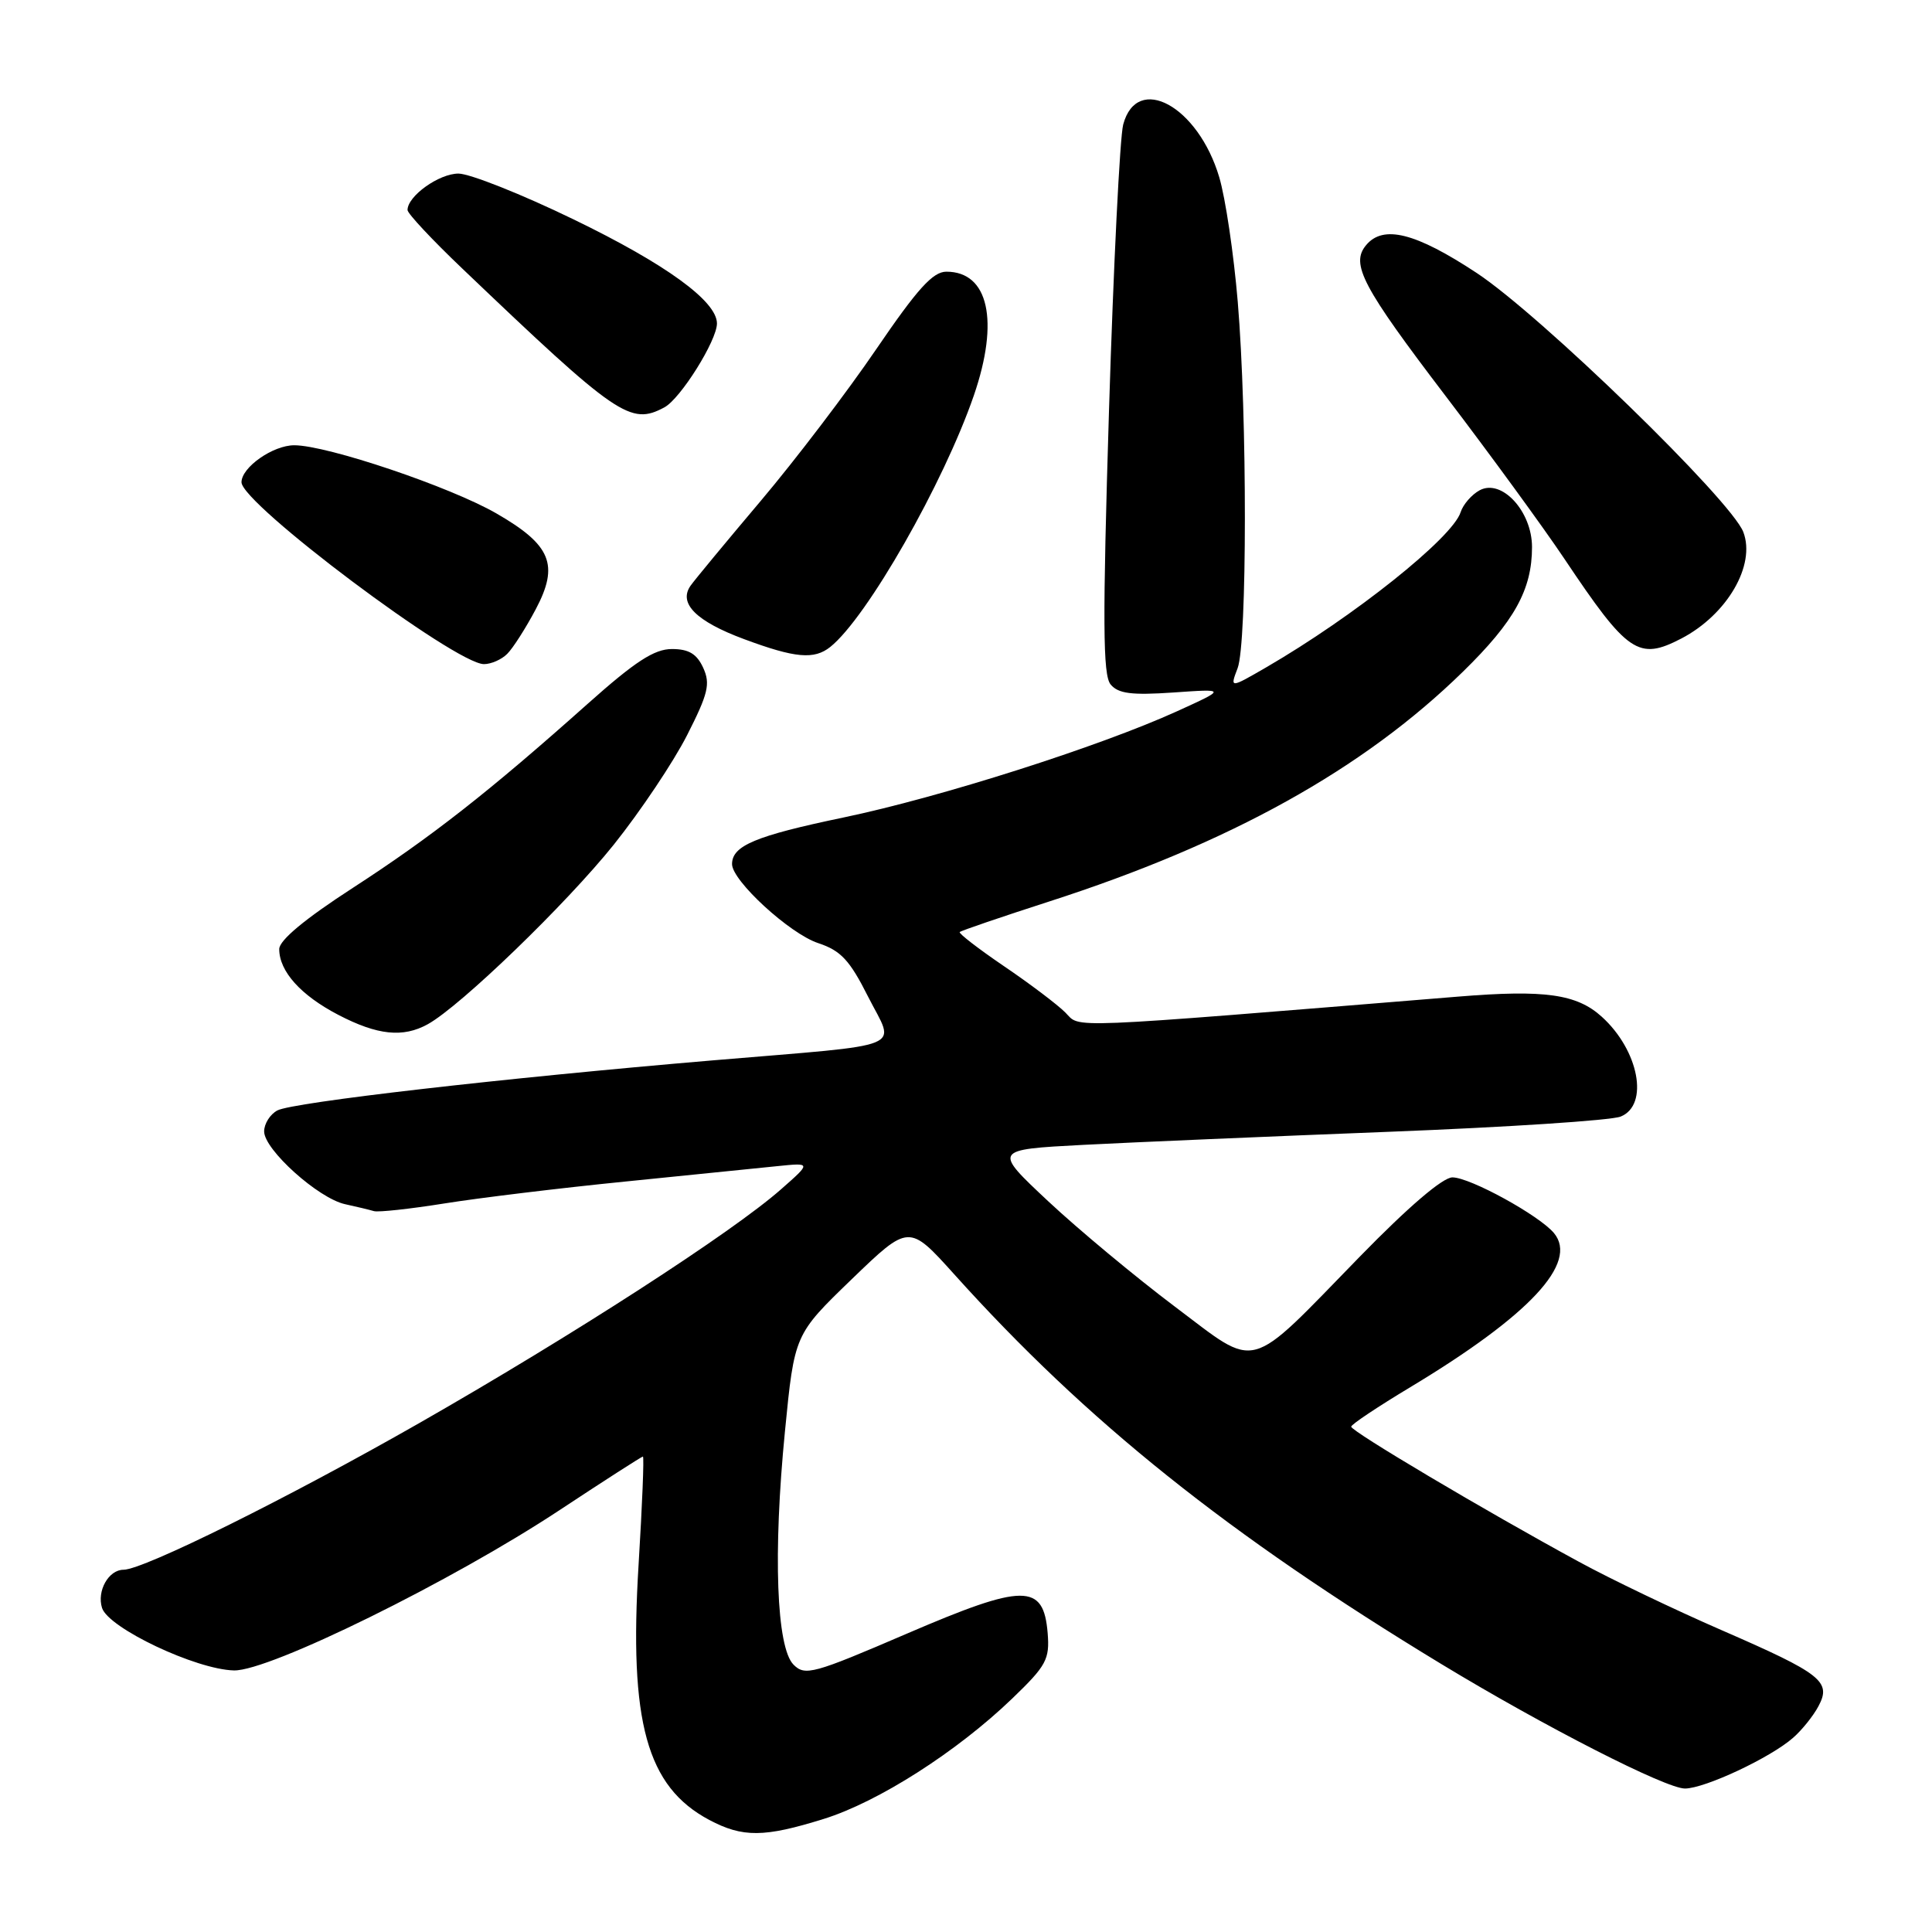 <?xml version="1.0" encoding="UTF-8" standalone="no"?>
<!DOCTYPE svg PUBLIC "-//W3C//DTD SVG 1.1//EN" "http://www.w3.org/Graphics/SVG/1.1/DTD/svg11.dtd" >
<svg xmlns="http://www.w3.org/2000/svg" xmlns:xlink="http://www.w3.org/1999/xlink" version="1.1" viewBox="0 0 256 256">
 <g >
 <path fill="currentColor"
d=" M 109.14 241.02 C 116.38 238.77 126.83 232.09 134.15 225.04 C 138.66 220.70 139.10 219.87 138.82 216.39 C 138.27 209.77 135.71 209.78 120.11 216.49 C 107.77 221.80 106.67 222.10 105.15 220.58 C 102.88 218.31 102.42 205.82 104.01 189.66 C 105.27 176.83 105.27 176.83 112.85 169.51 C 120.44 162.19 120.44 162.19 126.43 168.84 C 143.99 188.37 162.74 203.36 191.01 220.51 C 204.68 228.80 220.74 237.00 223.27 236.99 C 225.90 236.98 234.61 232.90 237.60 230.26 C 238.76 229.25 240.27 227.37 240.95 226.09 C 242.71 222.81 241.39 221.78 228.11 216.00 C 221.95 213.32 213.44 209.25 209.21 206.94 C 196.79 200.19 179.00 189.63 179.04 189.04 C 179.05 188.74 182.58 186.39 186.87 183.81 C 202.69 174.29 209.18 167.33 205.91 163.39 C 203.96 161.05 194.81 156.02 192.46 156.01 C 191.18 156.00 186.62 159.91 180.21 166.48 C 165.03 182.05 166.88 181.55 155.63 173.10 C 150.44 169.19 142.91 162.93 138.89 159.17 C 131.59 152.33 131.59 152.33 143.55 151.70 C 150.12 151.36 168.32 150.58 184.00 149.97 C 199.68 149.36 213.51 148.46 214.75 147.95 C 218.54 146.42 217.17 139.18 212.24 134.72 C 208.93 131.72 204.69 131.12 193.30 132.05 C 140.01 136.39 143.26 136.26 141.16 134.16 C 140.10 133.10 136.45 130.34 133.04 128.03 C 129.63 125.71 126.99 123.67 127.17 123.50 C 127.35 123.32 132.68 121.50 139.00 119.46 C 162.96 111.74 180.63 101.93 193.84 89.01 C 200.67 82.34 203.00 78.13 203.00 72.49 C 203.00 67.76 198.99 63.40 196.07 64.96 C 195.01 65.53 193.87 66.84 193.54 67.87 C 192.46 71.27 179.38 81.70 167.74 88.45 C 162.97 91.21 162.97 91.21 163.99 88.54 C 165.26 85.18 165.28 55.22 164.01 40.00 C 163.48 33.67 162.38 26.23 161.55 23.46 C 158.75 14.06 150.67 9.64 148.83 16.50 C 148.39 18.15 147.54 35.17 146.95 54.33 C 146.09 82.40 146.13 89.45 147.16 90.69 C 148.17 91.91 149.93 92.14 155.47 91.76 C 162.50 91.27 162.50 91.27 156.00 94.23 C 145.70 98.92 124.55 105.66 111.73 108.33 C 100.09 110.76 97.00 112.06 97.00 114.50 C 97.00 116.71 104.65 123.73 108.42 124.97 C 111.41 125.96 112.59 127.22 115.03 132.07 C 118.62 139.17 120.78 138.28 94.50 140.50 C 66.71 142.85 38.76 146.06 36.75 147.14 C 35.79 147.65 35.00 148.90 35.00 149.92 C 35.00 152.33 42.17 158.78 45.72 159.56 C 47.25 159.89 48.97 160.31 49.55 160.48 C 50.13 160.65 54.34 160.19 58.91 159.46 C 63.47 158.73 74.25 157.42 82.86 156.56 C 91.46 155.69 100.53 154.77 103.00 154.52 C 107.50 154.06 107.50 154.06 103.50 157.58 C 97.03 163.29 75.90 176.94 55.60 188.54 C 38.10 198.53 19.04 207.98 16.37 208.00 C 14.39 208.00 12.81 210.81 13.52 213.06 C 14.37 215.73 25.96 221.22 31.00 221.34 C 35.66 221.46 59.95 209.49 74.19 200.07 C 80.08 196.18 85.03 193.00 85.19 193.00 C 85.36 193.00 85.10 199.41 84.62 207.25 C 83.33 228.20 85.69 236.74 93.98 241.15 C 98.41 243.50 101.25 243.48 109.14 241.02 Z  M 56.69 135.71 C 61.05 133.29 75.03 119.78 81.33 111.92 C 84.87 107.49 89.24 100.96 91.04 97.42 C 93.84 91.91 94.15 90.62 93.18 88.49 C 92.33 86.64 91.27 86.00 89.03 86.00 C 86.70 86.00 84.16 87.65 77.88 93.25 C 64.82 104.90 57.15 110.91 46.75 117.65 C 40.39 121.77 37.00 124.59 37.00 125.76 C 37.00 128.71 39.85 131.88 44.82 134.47 C 50.02 137.18 53.41 137.53 56.69 135.71 Z  M 67.21 86.64 C 67.96 85.90 69.66 83.24 70.99 80.73 C 74.11 74.84 73.04 72.22 65.79 68.04 C 59.66 64.50 43.35 59.00 38.99 59.00 C 36.17 59.00 32.00 61.92 32.00 63.90 C 32.00 66.74 60.34 88.00 64.13 88.00 C 65.08 88.00 66.47 87.39 67.21 86.64 Z  M 110.02 85.72 C 114.88 81.83 125.03 64.04 129.04 52.40 C 132.44 42.51 130.99 36.00 125.40 36.00 C 123.61 36.00 121.57 38.26 116.12 46.25 C 112.28 51.89 105.40 60.93 100.82 66.35 C 96.25 71.76 92.05 76.83 91.51 77.60 C 89.85 79.94 92.24 82.33 98.60 84.69 C 105.38 87.21 107.88 87.43 110.02 85.72 Z  M 222.80 84.60 C 228.85 81.44 232.67 74.89 231.00 70.50 C 229.40 66.30 204.18 41.79 195.67 36.17 C 187.57 30.83 183.28 29.75 181.01 32.49 C 178.93 34.99 180.51 37.98 191.58 52.51 C 197.44 60.20 204.50 69.88 207.26 74.00 C 215.69 86.60 217.10 87.56 222.80 84.60 Z  M 88.03 53.98 C 90.17 52.84 95.00 45.12 95.00 42.86 C 95.00 39.91 88.21 34.98 76.00 29.07 C 69.12 25.73 62.26 23.01 60.75 23.00 C 58.17 23.00 54.00 25.98 54.00 27.83 C 54.00 28.29 57.26 31.78 61.25 35.58 C 81.83 55.23 83.53 56.39 88.03 53.98 Z "/>
</g>
</svg>